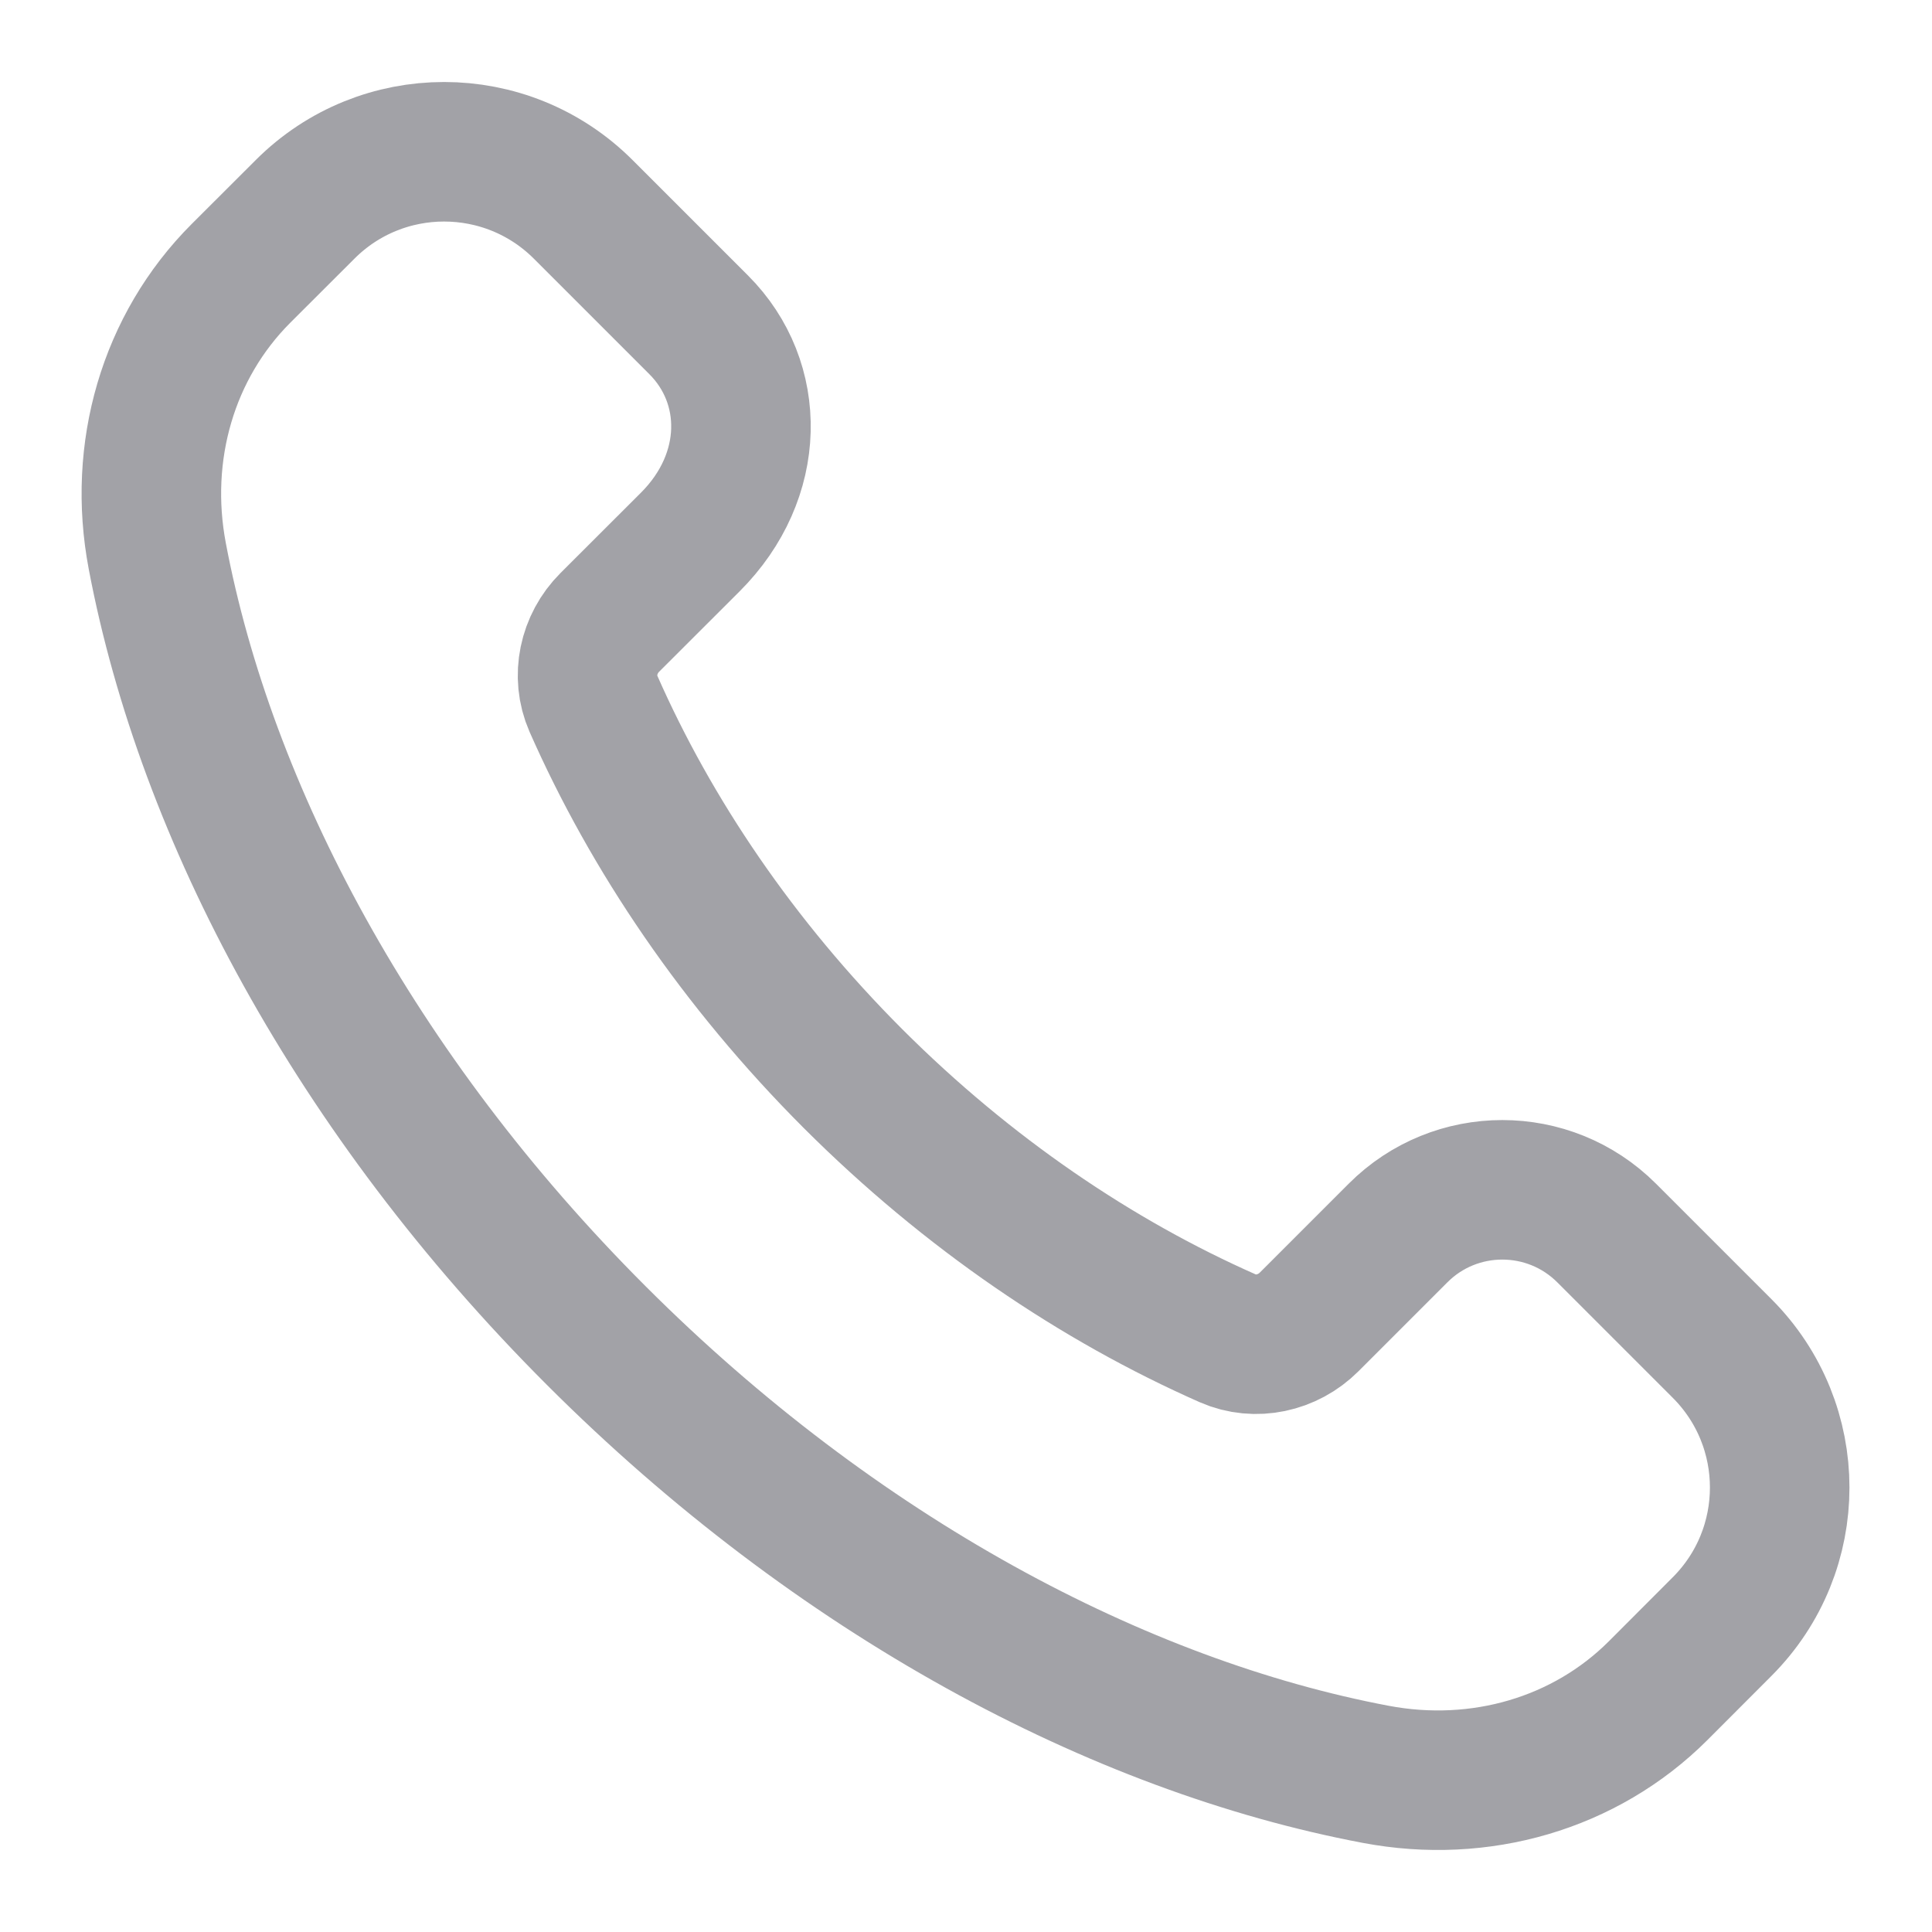<svg width="18" height="18" viewBox="0 0 18 18" fill="none" xmlns="http://www.w3.org/2000/svg">
<path d="M7.947 10.049C6.875 8.976 6.066 7.775 5.529 6.557C5.416 6.299 5.482 5.998 5.681 5.799L6.432 5.049C7.047 4.434 7.047 3.564 6.51 3.027L5.434 1.951C4.718 1.235 3.557 1.235 2.842 1.951L2.244 2.548C1.565 3.228 1.281 4.208 1.465 5.179C1.918 7.575 3.309 10.197 5.554 12.442C7.799 14.687 10.421 16.078 12.817 16.531C13.788 16.715 14.768 16.431 15.448 15.752L16.044 15.155C16.76 14.439 16.76 13.279 16.044 12.563L14.969 11.488C14.432 10.951 13.561 10.951 13.025 11.488L12.197 12.316C11.998 12.515 11.697 12.582 11.439 12.469C10.221 11.931 9.02 11.121 7.947 10.049Z" stroke="#A2A2A7" stroke-width="1.3" stroke-linecap="round" stroke-linejoin="round"/>
</svg>
